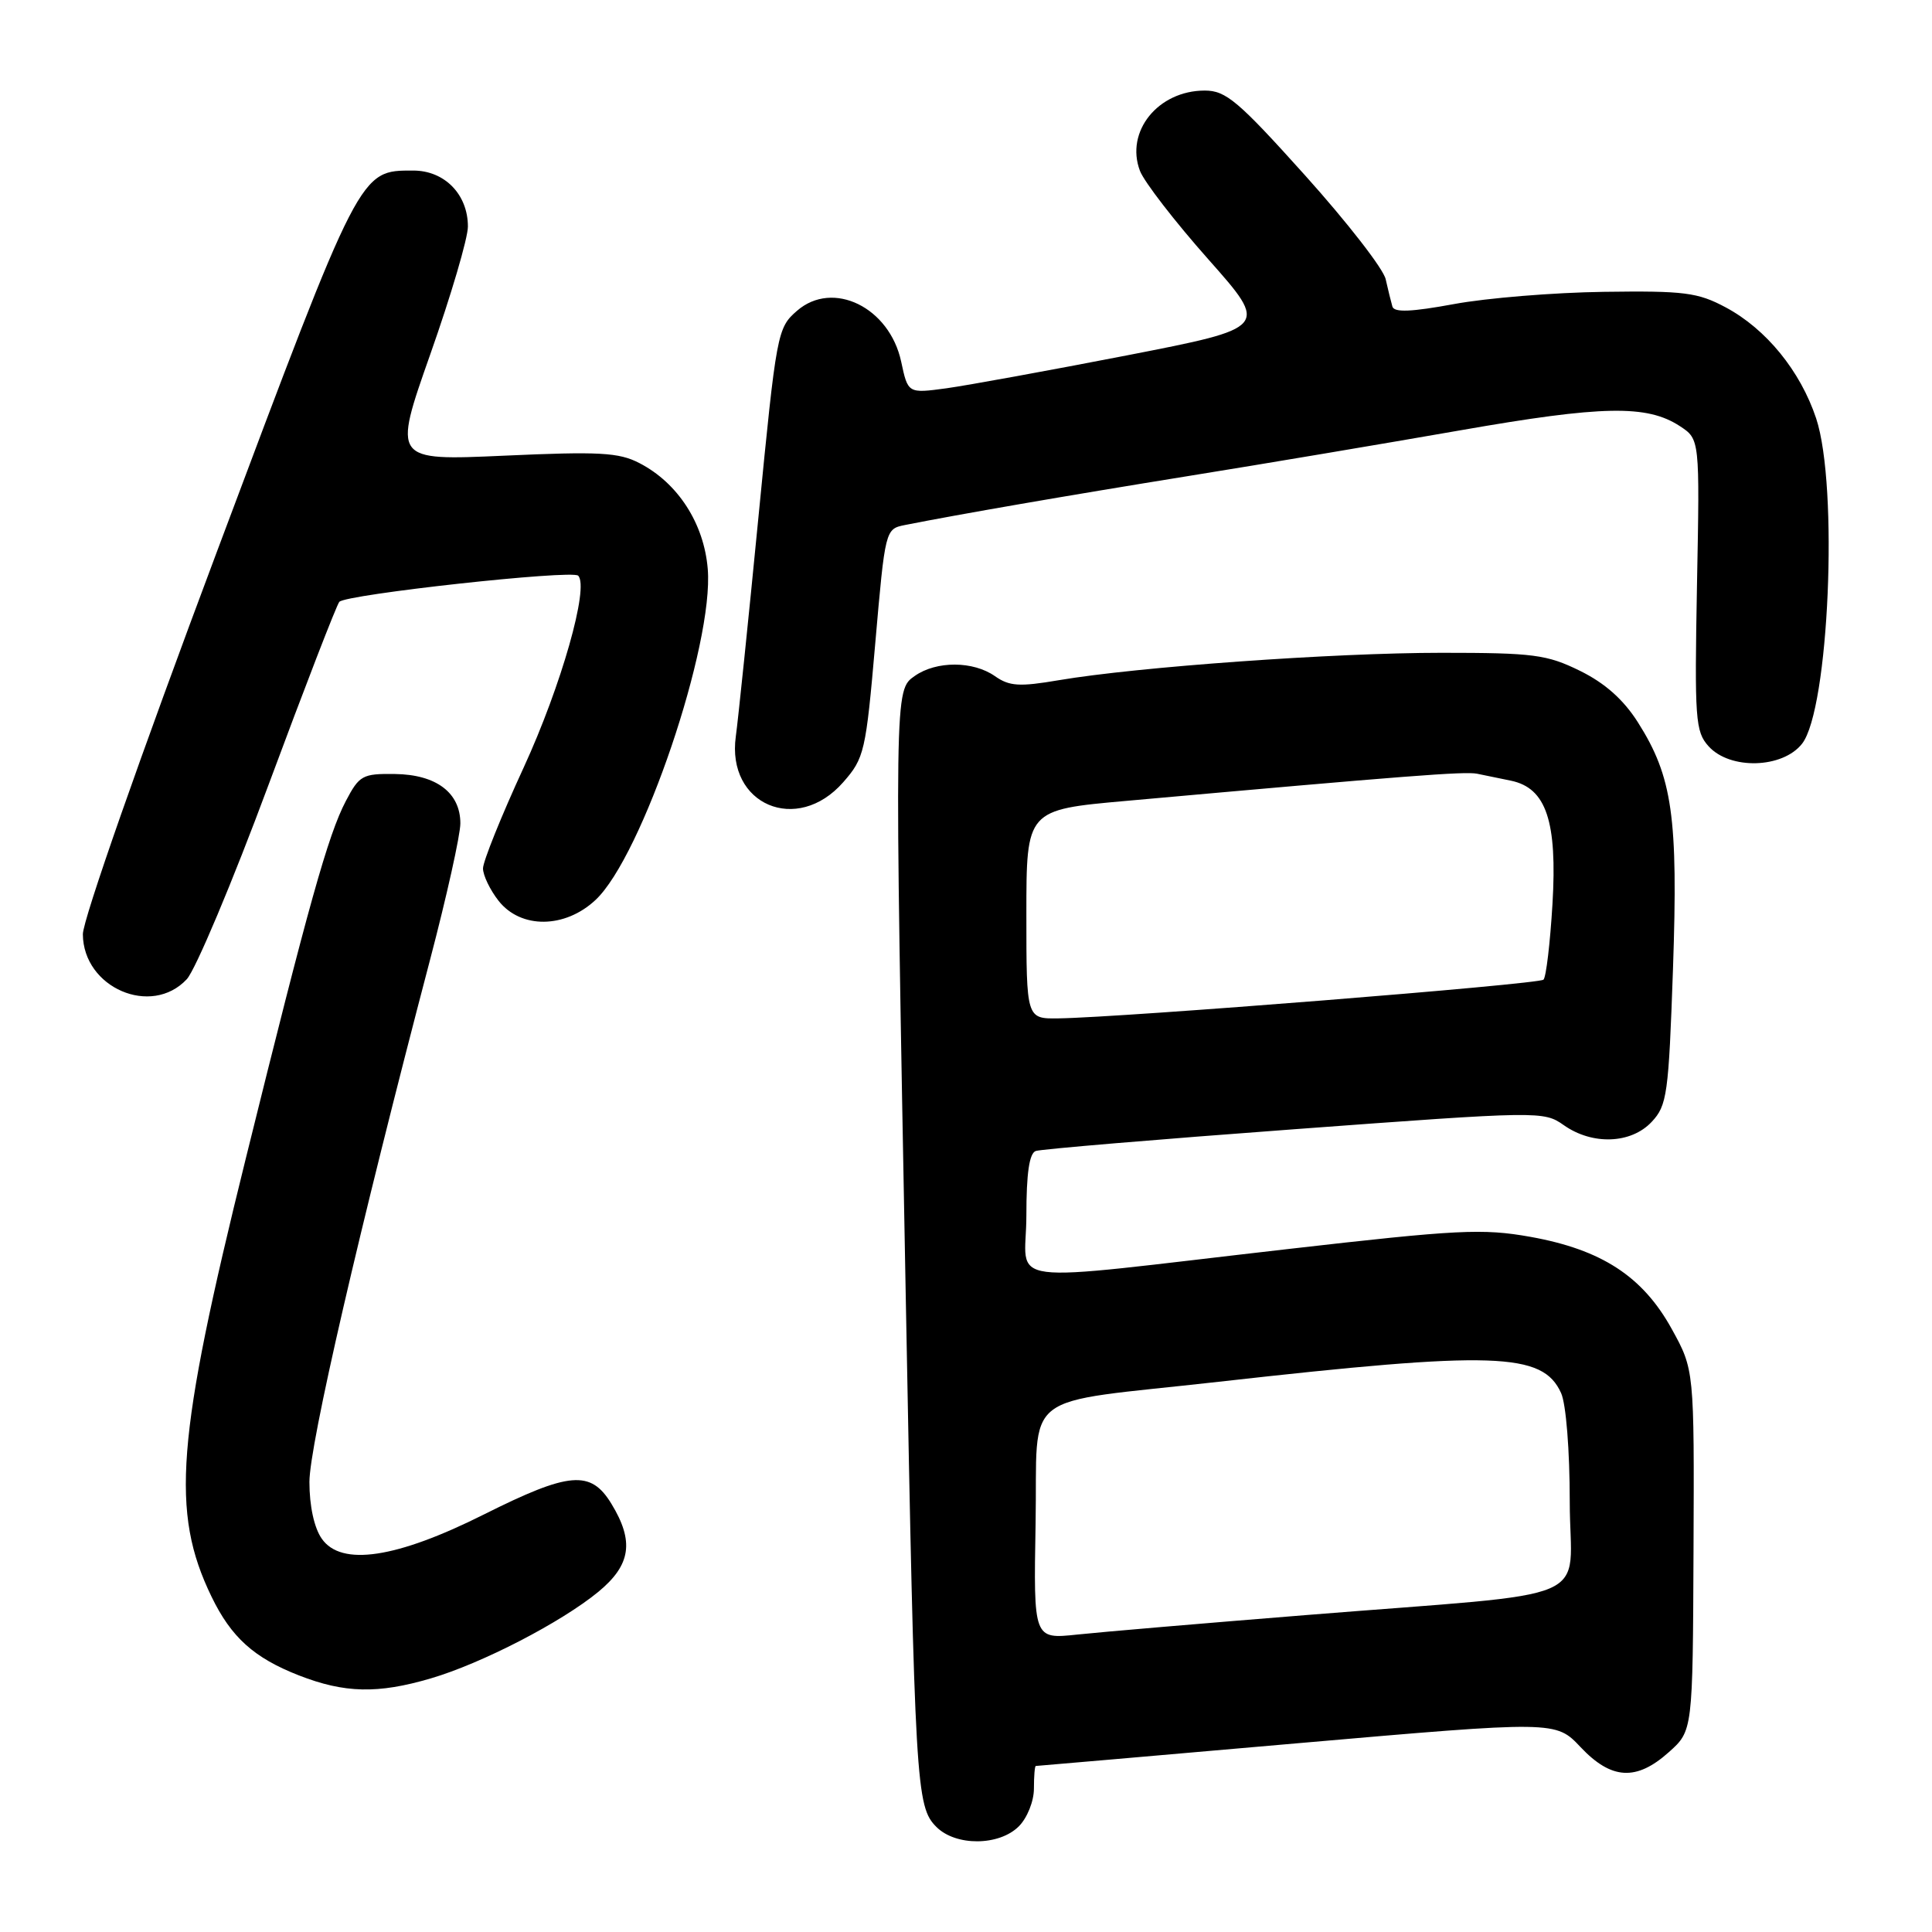 <?xml version="1.0" encoding="UTF-8" standalone="no"?>
<!DOCTYPE svg PUBLIC "-//W3C//DTD SVG 1.1//EN" "http://www.w3.org/Graphics/SVG/1.1/DTD/svg11.dtd" >
<svg xmlns="http://www.w3.org/2000/svg" xmlns:xlink="http://www.w3.org/1999/xlink" version="1.1" viewBox="0 0 256 256">
 <g >
 <path fill="currentColor"
d=" M 135.00 242.00 C 136.11 240.89 137.00 238.67 137.00 237.00 C 137.00 235.35 137.11 234.00 137.25 234.00 C 137.39 234.00 152.95 232.65 171.82 231.00 C 206.14 228.01 206.14 228.01 209.44 231.51 C 213.52 235.83 216.83 236.02 221.13 232.17 C 224.30 229.34 224.30 229.34 224.40 205.42 C 224.50 181.50 224.50 181.50 221.50 176.07 C 217.66 169.12 212.21 165.58 202.80 163.89 C 196.45 162.76 193.22 162.92 170.62 165.51 C 131.52 169.98 136.00 170.56 136.00 161.07 C 136.00 155.46 136.39 152.80 137.25 152.51 C 137.94 152.27 153.35 150.97 171.50 149.63 C 204.04 147.22 204.54 147.21 207.21 149.09 C 211.00 151.76 216.12 151.57 218.85 148.66 C 220.90 146.48 221.10 145.03 221.68 128.37 C 222.37 108.27 221.62 102.94 217.03 95.71 C 215.12 92.70 212.67 90.52 209.36 88.89 C 204.96 86.73 203.22 86.50 191.00 86.50 C 176.71 86.50 150.66 88.37 140.30 90.13 C 135.07 91.02 133.75 90.94 131.83 89.59 C 128.94 87.57 124.09 87.55 121.22 89.56 C 118.50 91.46 118.51 91.05 120.03 172.50 C 121.23 236.81 121.38 239.38 124.08 242.08 C 126.65 244.65 132.39 244.61 135.00 242.00 Z  M 57.07 222.40 C 63.83 220.42 74.38 214.96 79.29 210.92 C 83.60 207.36 84.06 204.25 81.01 199.25 C 78.27 194.76 75.46 195.00 64.15 200.66 C 52.53 206.49 45.22 207.59 42.64 203.89 C 41.63 202.46 41.00 199.55 41.00 196.37 C 41.00 191.49 47.58 162.99 56.98 127.19 C 59.19 118.78 61.00 110.63 61.00 109.10 C 61.00 105.04 57.81 102.63 52.33 102.56 C 48.03 102.50 47.61 102.74 45.82 106.15 C 43.47 110.63 40.87 119.94 32.57 153.50 C 23.35 190.75 22.60 200.35 28.02 211.55 C 30.64 216.96 33.65 219.67 39.61 222.00 C 45.66 224.36 50.06 224.46 57.07 222.40 Z  M 24.75 129.75 C 25.90 128.51 30.78 116.93 35.58 104.00 C 40.38 91.07 44.60 80.16 44.96 79.75 C 45.81 78.76 75.80 75.47 76.61 76.28 C 78.10 77.76 74.37 90.87 69.39 101.70 C 66.42 108.14 64.00 114.15 64.00 115.07 C 64.00 115.98 64.93 117.92 66.07 119.37 C 69.01 123.10 74.85 123.05 78.91 119.25 C 85.08 113.48 94.61 85.37 93.78 75.38 C 93.28 69.35 89.82 63.99 84.72 61.36 C 82.01 59.95 79.40 59.81 66.80 60.38 C 52.05 61.04 52.05 61.04 57.02 46.93 C 59.76 39.17 62.00 31.56 62.00 30.02 C 62.00 25.76 58.91 22.60 54.76 22.60 C 47.62 22.60 47.84 22.18 28.73 73.13 C 18.62 100.08 10.96 121.92 10.98 123.80 C 11.03 130.88 20.05 134.79 24.75 129.75 Z  M 111.73 103.65 C 114.53 100.46 114.73 99.62 115.98 85.20 C 117.29 70.16 117.31 70.09 119.90 69.57 C 127.00 68.16 141.26 65.69 157.50 63.07 C 167.40 61.48 183.60 58.75 193.50 57.02 C 212.35 53.72 218.24 53.61 222.60 56.47 C 225.23 58.20 225.23 58.20 224.86 77.49 C 224.53 95.35 224.64 96.94 226.40 98.89 C 229.24 102.03 236.20 101.83 238.78 98.55 C 242.35 94.01 243.63 64.43 240.65 55.44 C 238.56 49.16 234.03 43.59 228.65 40.72 C 224.96 38.75 223.17 38.52 212.50 38.67 C 205.90 38.76 196.98 39.49 192.67 40.29 C 187.02 41.33 184.74 41.43 184.50 40.62 C 184.32 40.00 183.92 38.38 183.61 37.00 C 183.31 35.62 178.50 29.44 172.94 23.25 C 164.07 13.38 162.44 12.00 159.64 12.00 C 153.45 12.00 149.07 17.43 151.05 22.64 C 151.61 24.10 155.68 29.37 160.10 34.35 C 168.14 43.42 168.14 43.42 149.32 47.09 C 138.97 49.10 128.21 51.06 125.41 51.45 C 120.31 52.14 120.31 52.14 119.41 47.92 C 117.86 40.71 110.36 37.05 105.61 41.18 C 103.00 43.45 102.89 44.01 100.50 68.50 C 99.16 82.25 97.81 95.33 97.50 97.57 C 96.24 106.63 105.61 110.63 111.73 103.65 Z  M 137.22 201.91 C 137.55 183.88 134.67 186.11 161.50 183.09 C 198.06 178.98 204.40 179.19 206.85 184.58 C 207.51 186.02 208.00 192.17 208.00 198.98 C 208.00 212.78 212.56 210.82 173.00 214.01 C 159.53 215.09 145.90 216.25 142.72 216.59 C 136.95 217.20 136.95 217.20 137.22 201.91 Z  M 136.00 121.15 C 136.00 107.30 136.00 107.30 149.25 106.12 C 186.60 102.77 194.07 102.20 195.71 102.52 C 196.70 102.72 198.73 103.14 200.23 103.45 C 204.89 104.43 206.36 108.84 205.71 119.80 C 205.40 124.96 204.87 129.47 204.52 129.81 C 203.92 130.42 148.77 134.82 140.25 134.94 C 136.00 135.00 136.00 135.00 136.00 121.15 Z "/>
</g>
</svg>